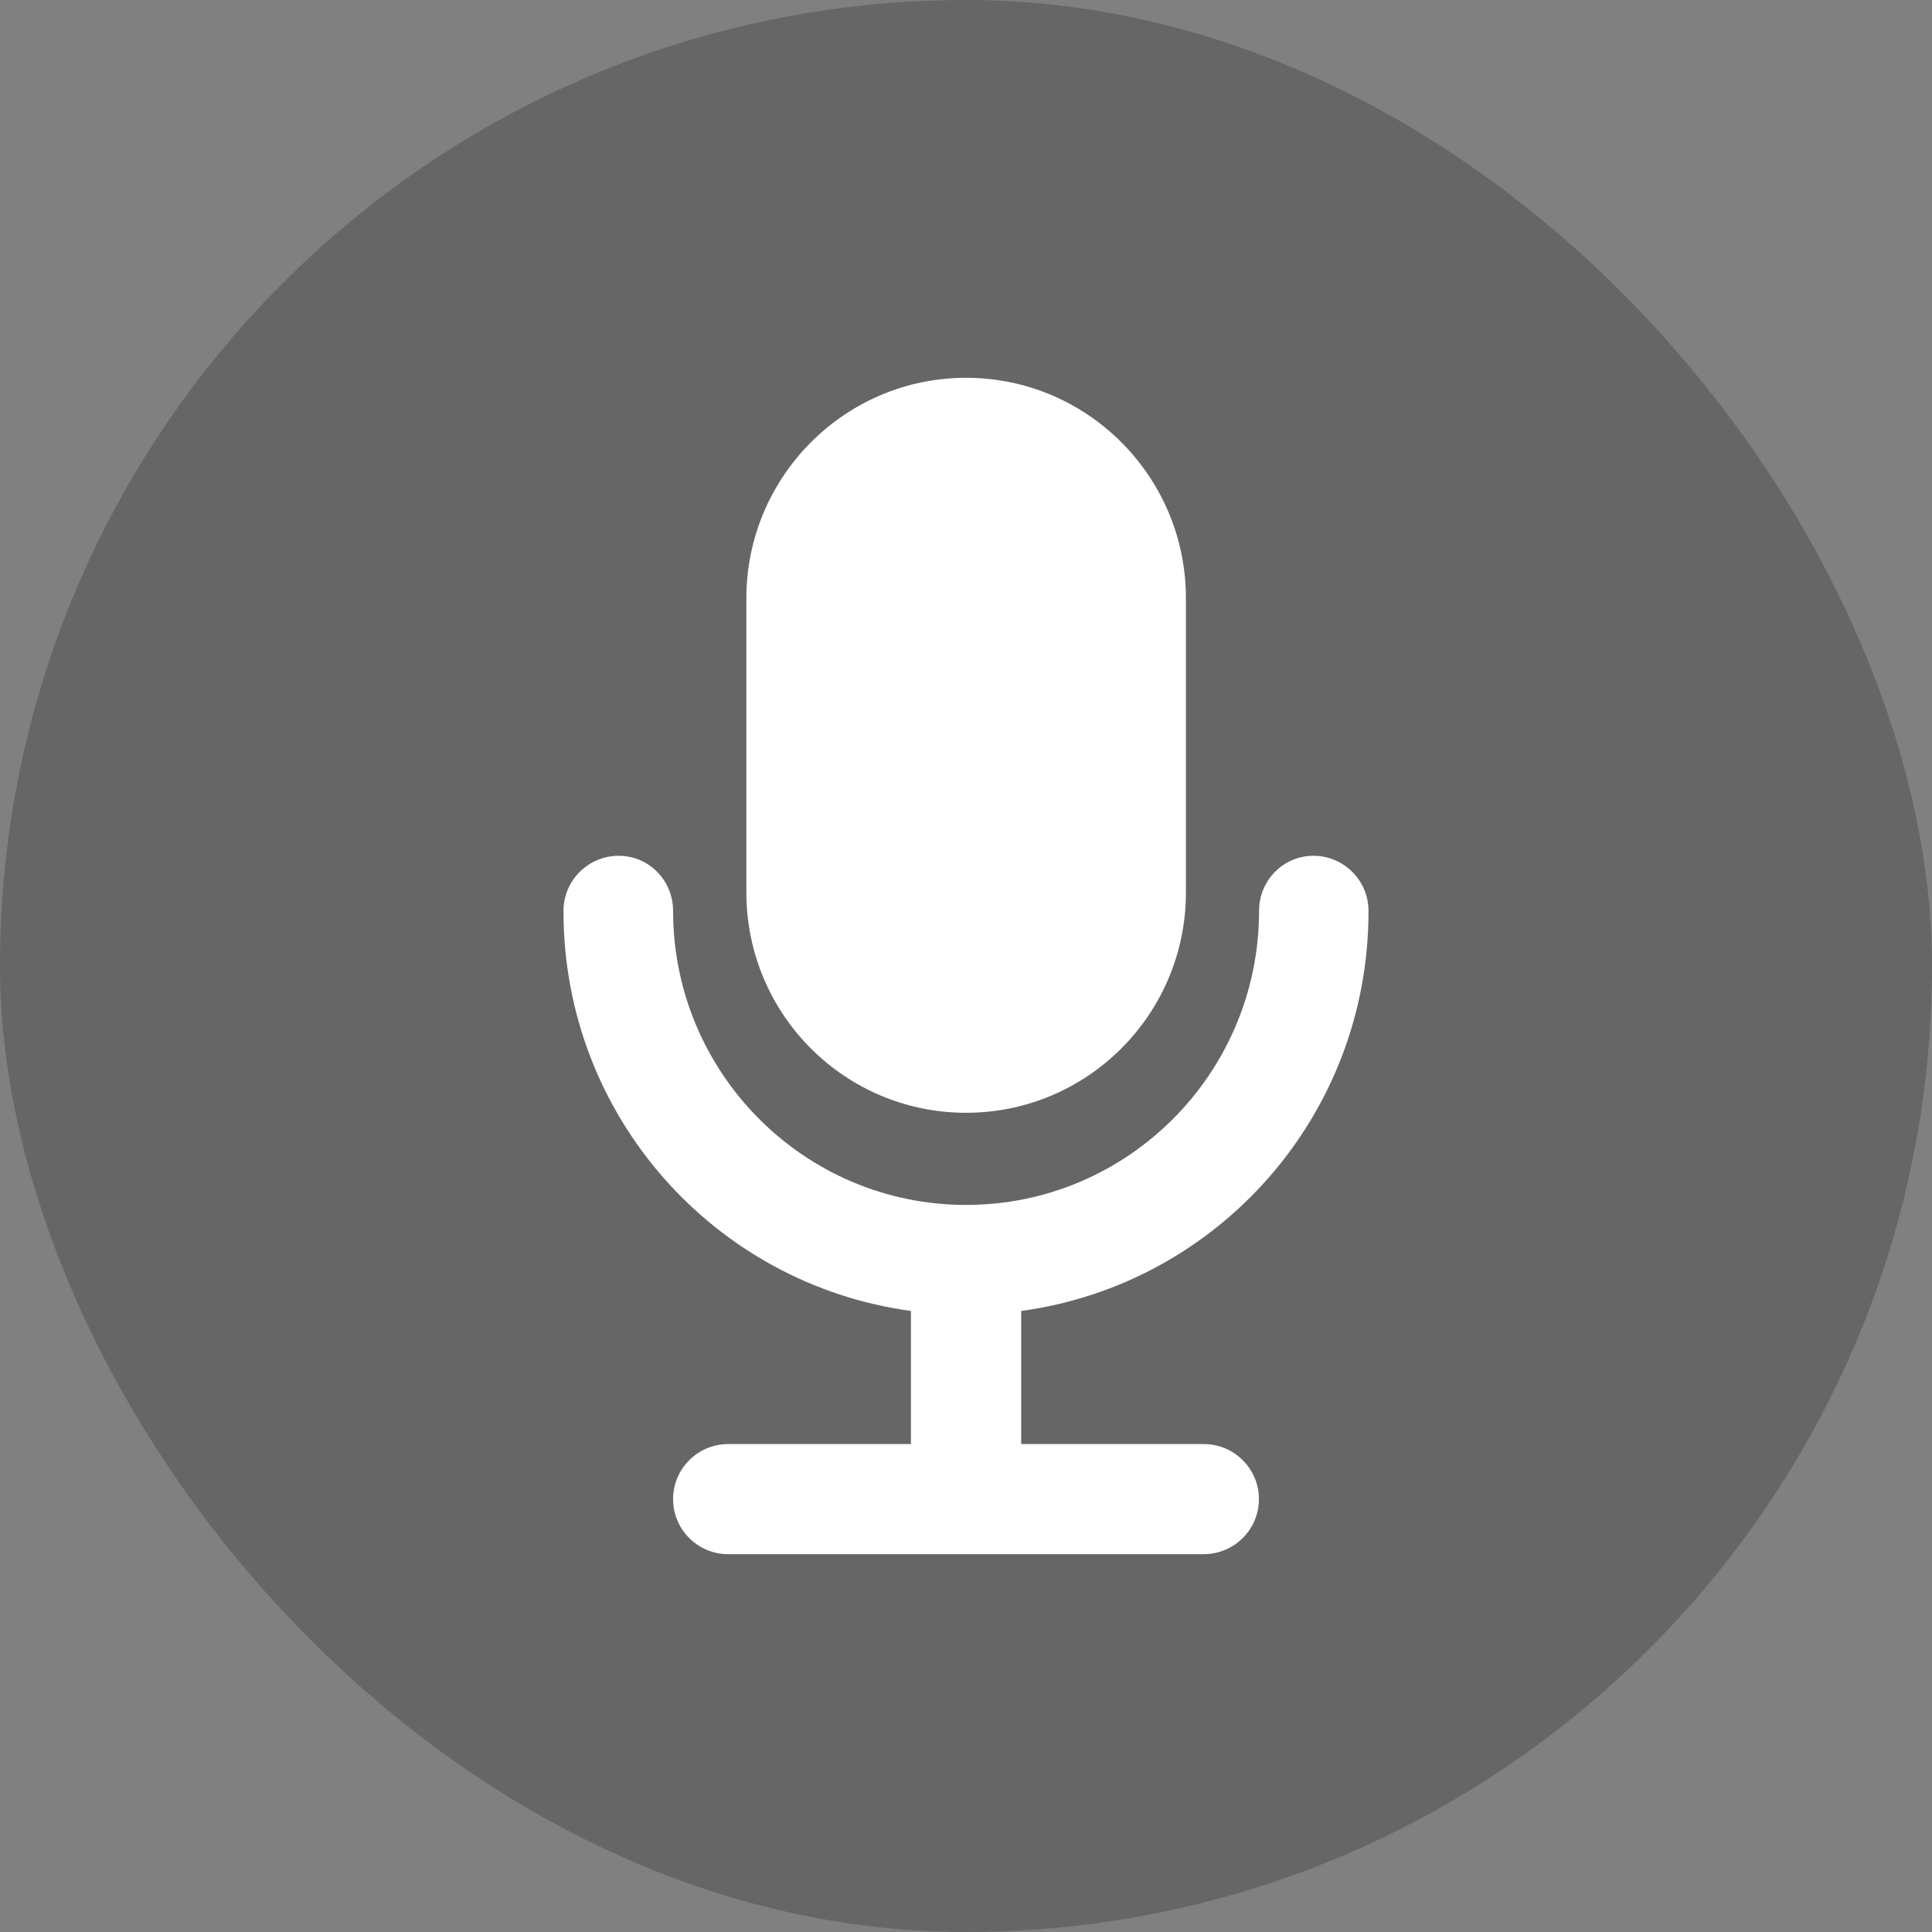 <svg width="120" height="120" viewBox="0 0 120 120" fill="none" xmlns="http://www.w3.org/2000/svg">
<rect x="0" y="0" width="120" height="120" fill="#808080" stroke="none"/>
<rect width="120" height="120" rx="60" fill="black" fill-opacity="0.2"/>
<path d="M85 56.615V56.571C85 54.687 83.459 53.155 81.584 53.155C79.7 53.155 78.203 54.687 78.203 56.571C78.203 66.652 70.05 74.84 60.004 74.84C49.959 74.84 41.806 66.652 41.806 56.571C41.806 54.687 40.309 53.155 38.425 53.155C36.541 53.155 35 54.687 35 56.571V56.615C35 69.311 44.386 79.77 56.58 81.425V89.693H45.231C43.346 89.693 41.806 91.225 41.806 93.109C41.806 95.002 43.338 96.534 45.231 96.534H74.769C76.662 96.525 78.194 95.002 78.194 93.109C78.194 91.225 76.653 89.693 74.769 89.693H63.429V81.425C75.623 79.77 85 69.311 85 56.615ZM60.004 69.117C67.541 69.117 73.66 62.998 73.66 55.426V37.157C73.66 29.612 67.55 23.466 60.004 23.466C52.468 23.466 46.358 29.621 46.358 37.157V55.426C46.358 62.998 52.468 69.117 60.004 69.117Z" fill="white"/>
</svg>
